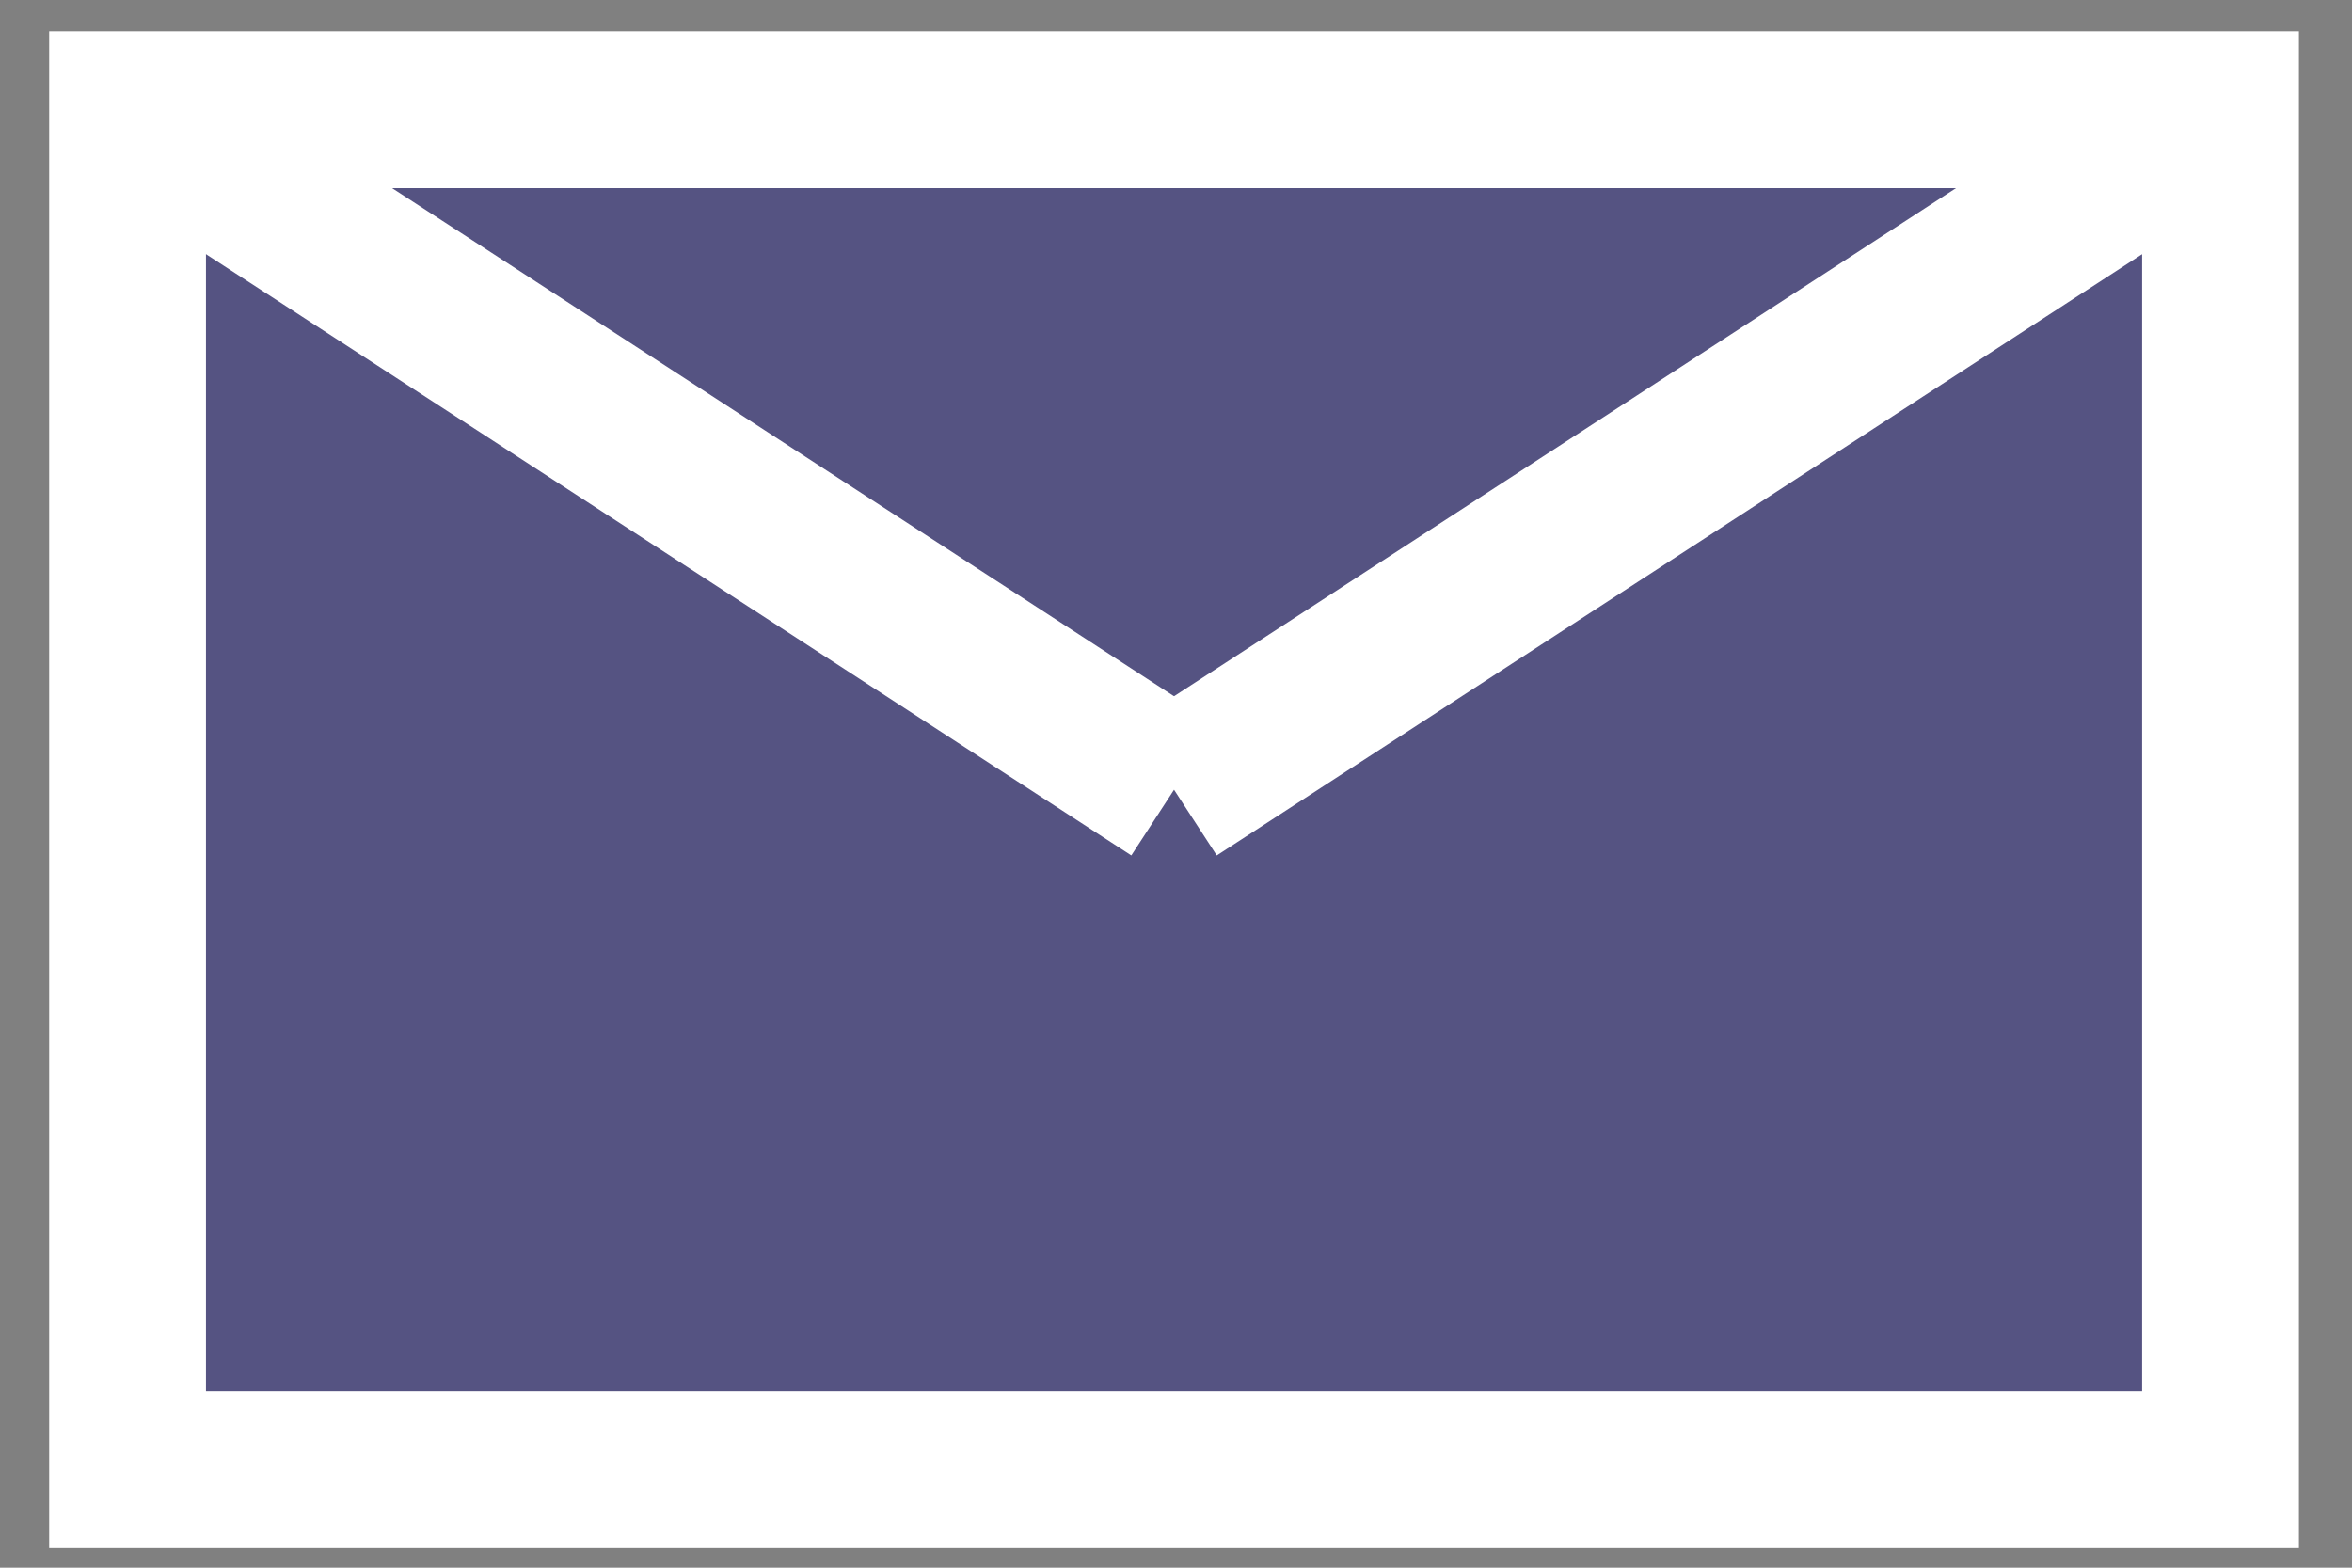 <?xml version="1.0" encoding="utf-8"?>
<!-- Generator: Adobe Illustrator 16.0.3, SVG Export Plug-In . SVG Version: 6.00 Build 0)  -->
<!DOCTYPE svg PUBLIC "-//W3C//DTD SVG 1.1//EN" "http://www.w3.org/Graphics/SVG/1.1/DTD/svg11.dtd">
<svg version="1.1" id="Capa_1" xmlns="http://www.w3.org/2000/svg" xmlns:xlink="http://www.w3.org/1999/xlink" x="0px" y="0px"
	 width="150px" height="100px" viewBox="0 0 150 100" enable-background="new 0 0 150 100" xml:space="preserve">
<rect x="0" y="0" width="150" height="100" fill="#808080" stroke="none"/>
<g>
	<rect x="8.136" y="7" fill="#555382" stroke="#FFFFFF" stroke-width="10" stroke-miterlimit="10" width="133.479" height="86.75"/>
	<line fill="#555382" stroke="#FFFFFF" stroke-width="10" stroke-miterlimit="10" x1="8.136" y1="7" x2="74.875" y2="50.375"/>
	<line fill="#555382" stroke="#FFFFFF" stroke-width="10" stroke-miterlimit="10" x1="74.875" y1="50.375" x2="141.615" y2="7"/>
</g>
</svg>

